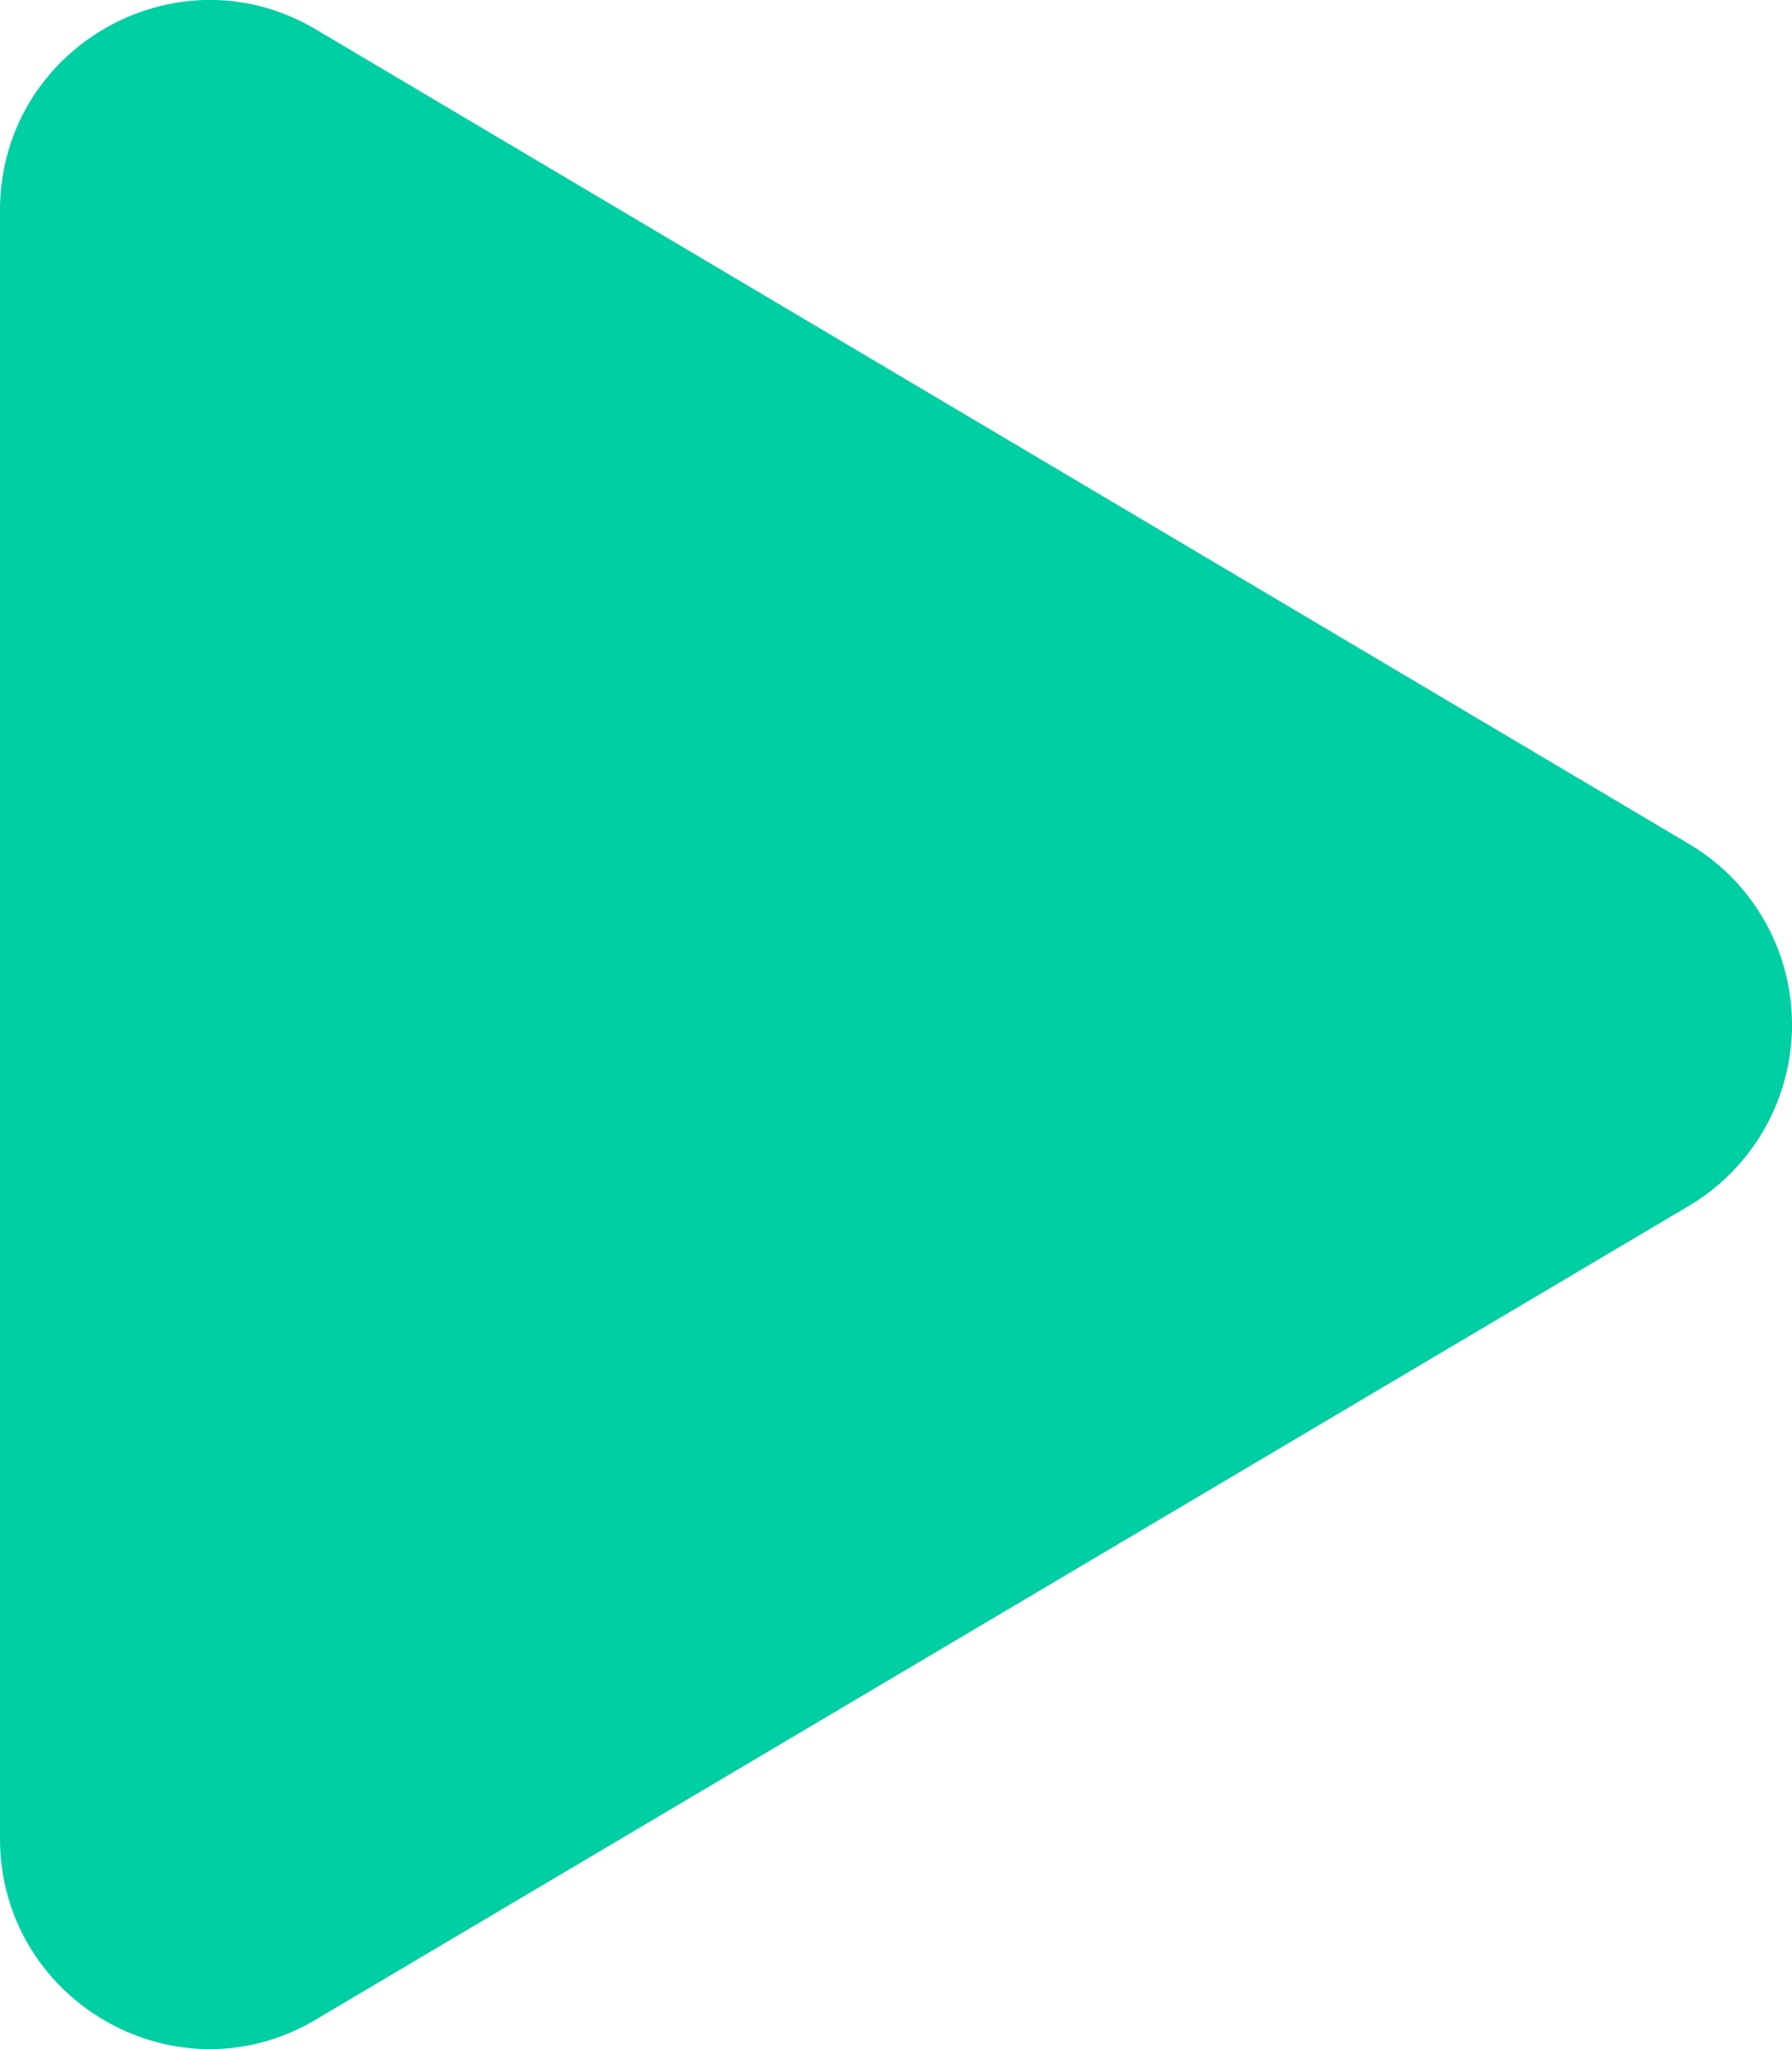 <svg width="14" height="16" fill="none" xmlns="http://www.w3.org/2000/svg"><path d="M2.47.231L13.196 6.59A1.64 1.64 0 0114 8.002a1.645 1.645 0 01-.804 1.413L2.47 15.768c-1.088.65-2.47-.142-2.47-1.413V1.643C0 .373 1.382-.417 2.47.231z" fill="#00CEA3"/></svg>